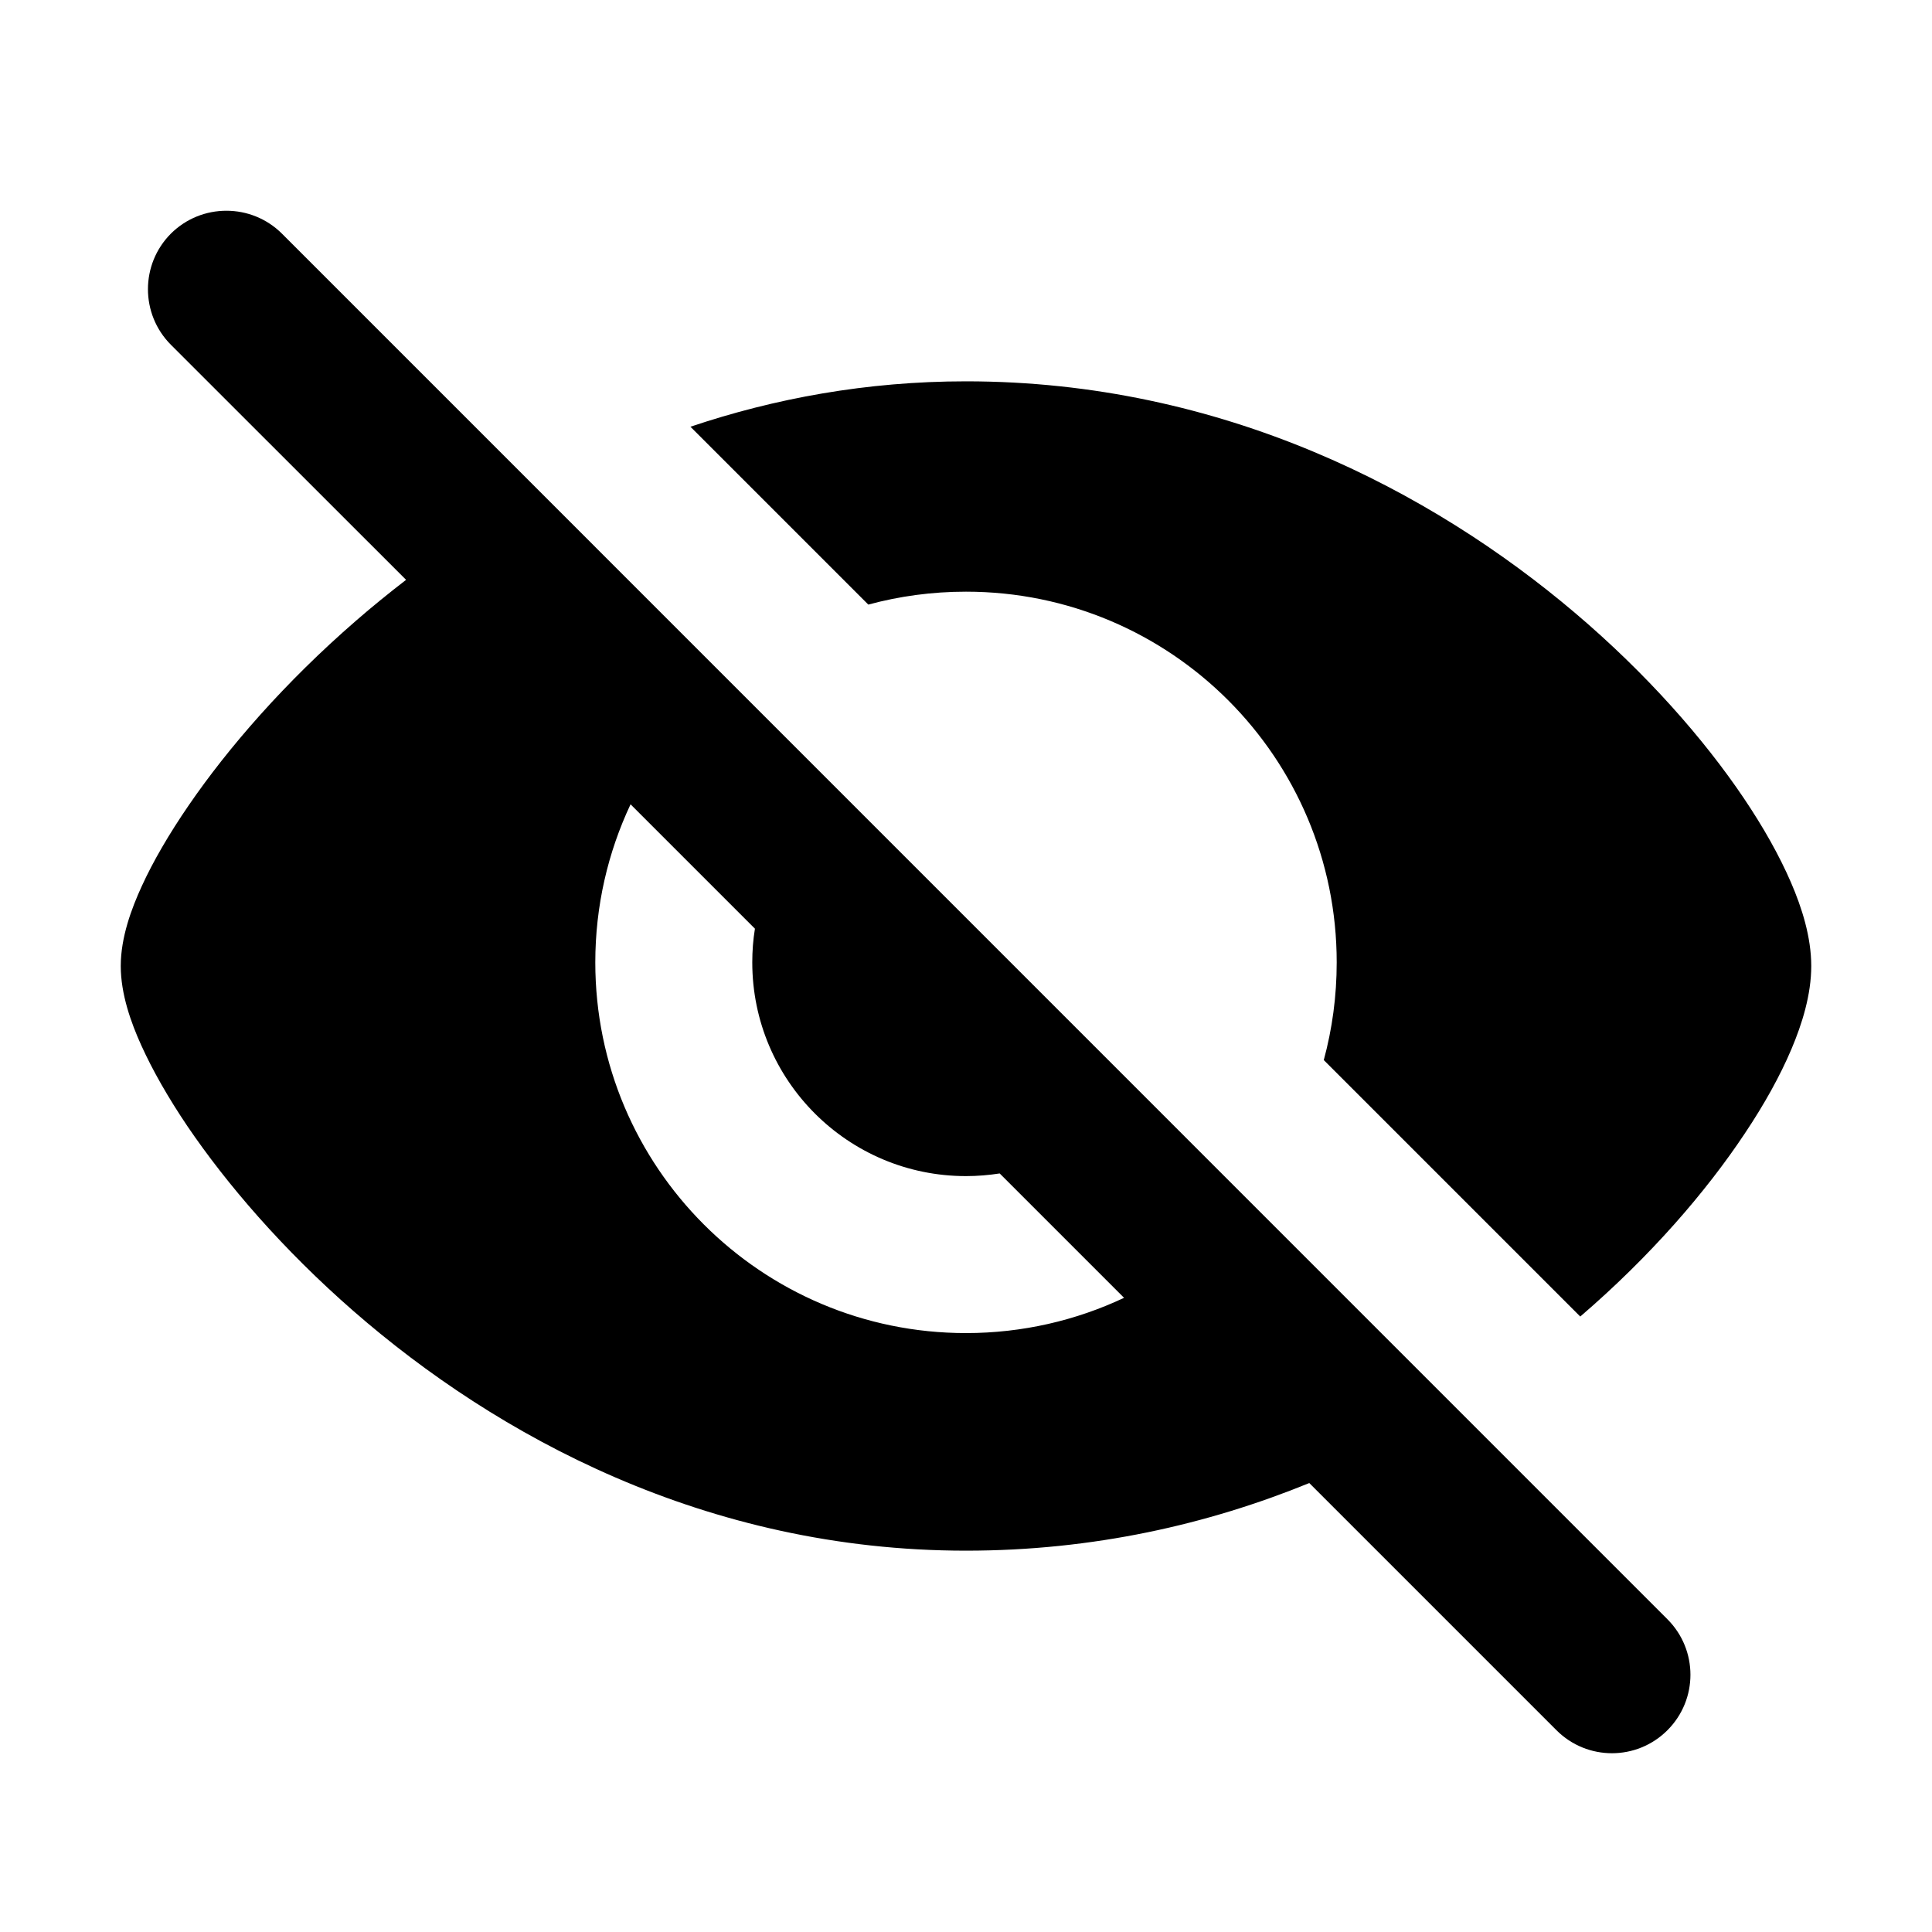 <svg width="16" height="16" viewBox="0 0 16 16" fill="none" xmlns="http://www.w3.org/2000/svg">
<path fill-rule="evenodd" clip-rule="evenodd" d="M2.335 1.935C2.081 1.682 1.669 1.682 1.415 1.935C1.162 2.189 1.162 2.601 1.415 2.855L3.363 4.802C3.219 4.913 3.081 5.025 2.95 5.139C2.357 5.653 1.888 6.195 1.563 6.669C1.401 6.905 1.268 7.133 1.174 7.339C1.089 7.524 1 7.763 1 8C1 8.234 1.086 8.472 1.17 8.657C1.263 8.863 1.393 9.091 1.553 9.328C1.875 9.802 2.339 10.345 2.93 10.86C4.11 11.888 5.843 12.842 8 12.842C9.053 12.842 10.005 12.624 10.843 12.282L12.89 14.329C13.144 14.583 13.555 14.583 13.809 14.329C14.063 14.075 14.063 13.664 13.809 13.41L2.335 1.935ZM9.309 10.748L8.279 9.718C8.188 9.732 8.095 9.74 8 9.74C7.022 9.74 6.23 8.947 6.23 7.97C6.23 7.875 6.237 7.782 6.252 7.691L5.222 6.661C5.035 7.058 4.93 7.502 4.93 7.97C4.93 9.665 6.304 11.04 8 11.04C8.468 11.04 8.912 10.935 9.309 10.748Z" fill="black"/>
<path d="M10.963 8.779C11.033 8.521 11.07 8.25 11.07 7.97C11.07 6.274 9.696 4.9 8 4.9C7.72 4.9 7.449 4.937 7.191 5.007L5.718 3.534C6.413 3.3 7.177 3.158 8 3.158C10.124 3.158 11.855 4.067 13.045 5.077C13.64 5.582 14.112 6.122 14.44 6.608C14.604 6.851 14.737 7.088 14.832 7.308C14.922 7.516 15 7.76 15 8C15 8.238 14.924 8.48 14.836 8.688C14.743 8.908 14.611 9.146 14.449 9.388C14.129 9.869 13.67 10.402 13.087 10.903L10.963 8.779Z" fill="black"/>
</svg>
